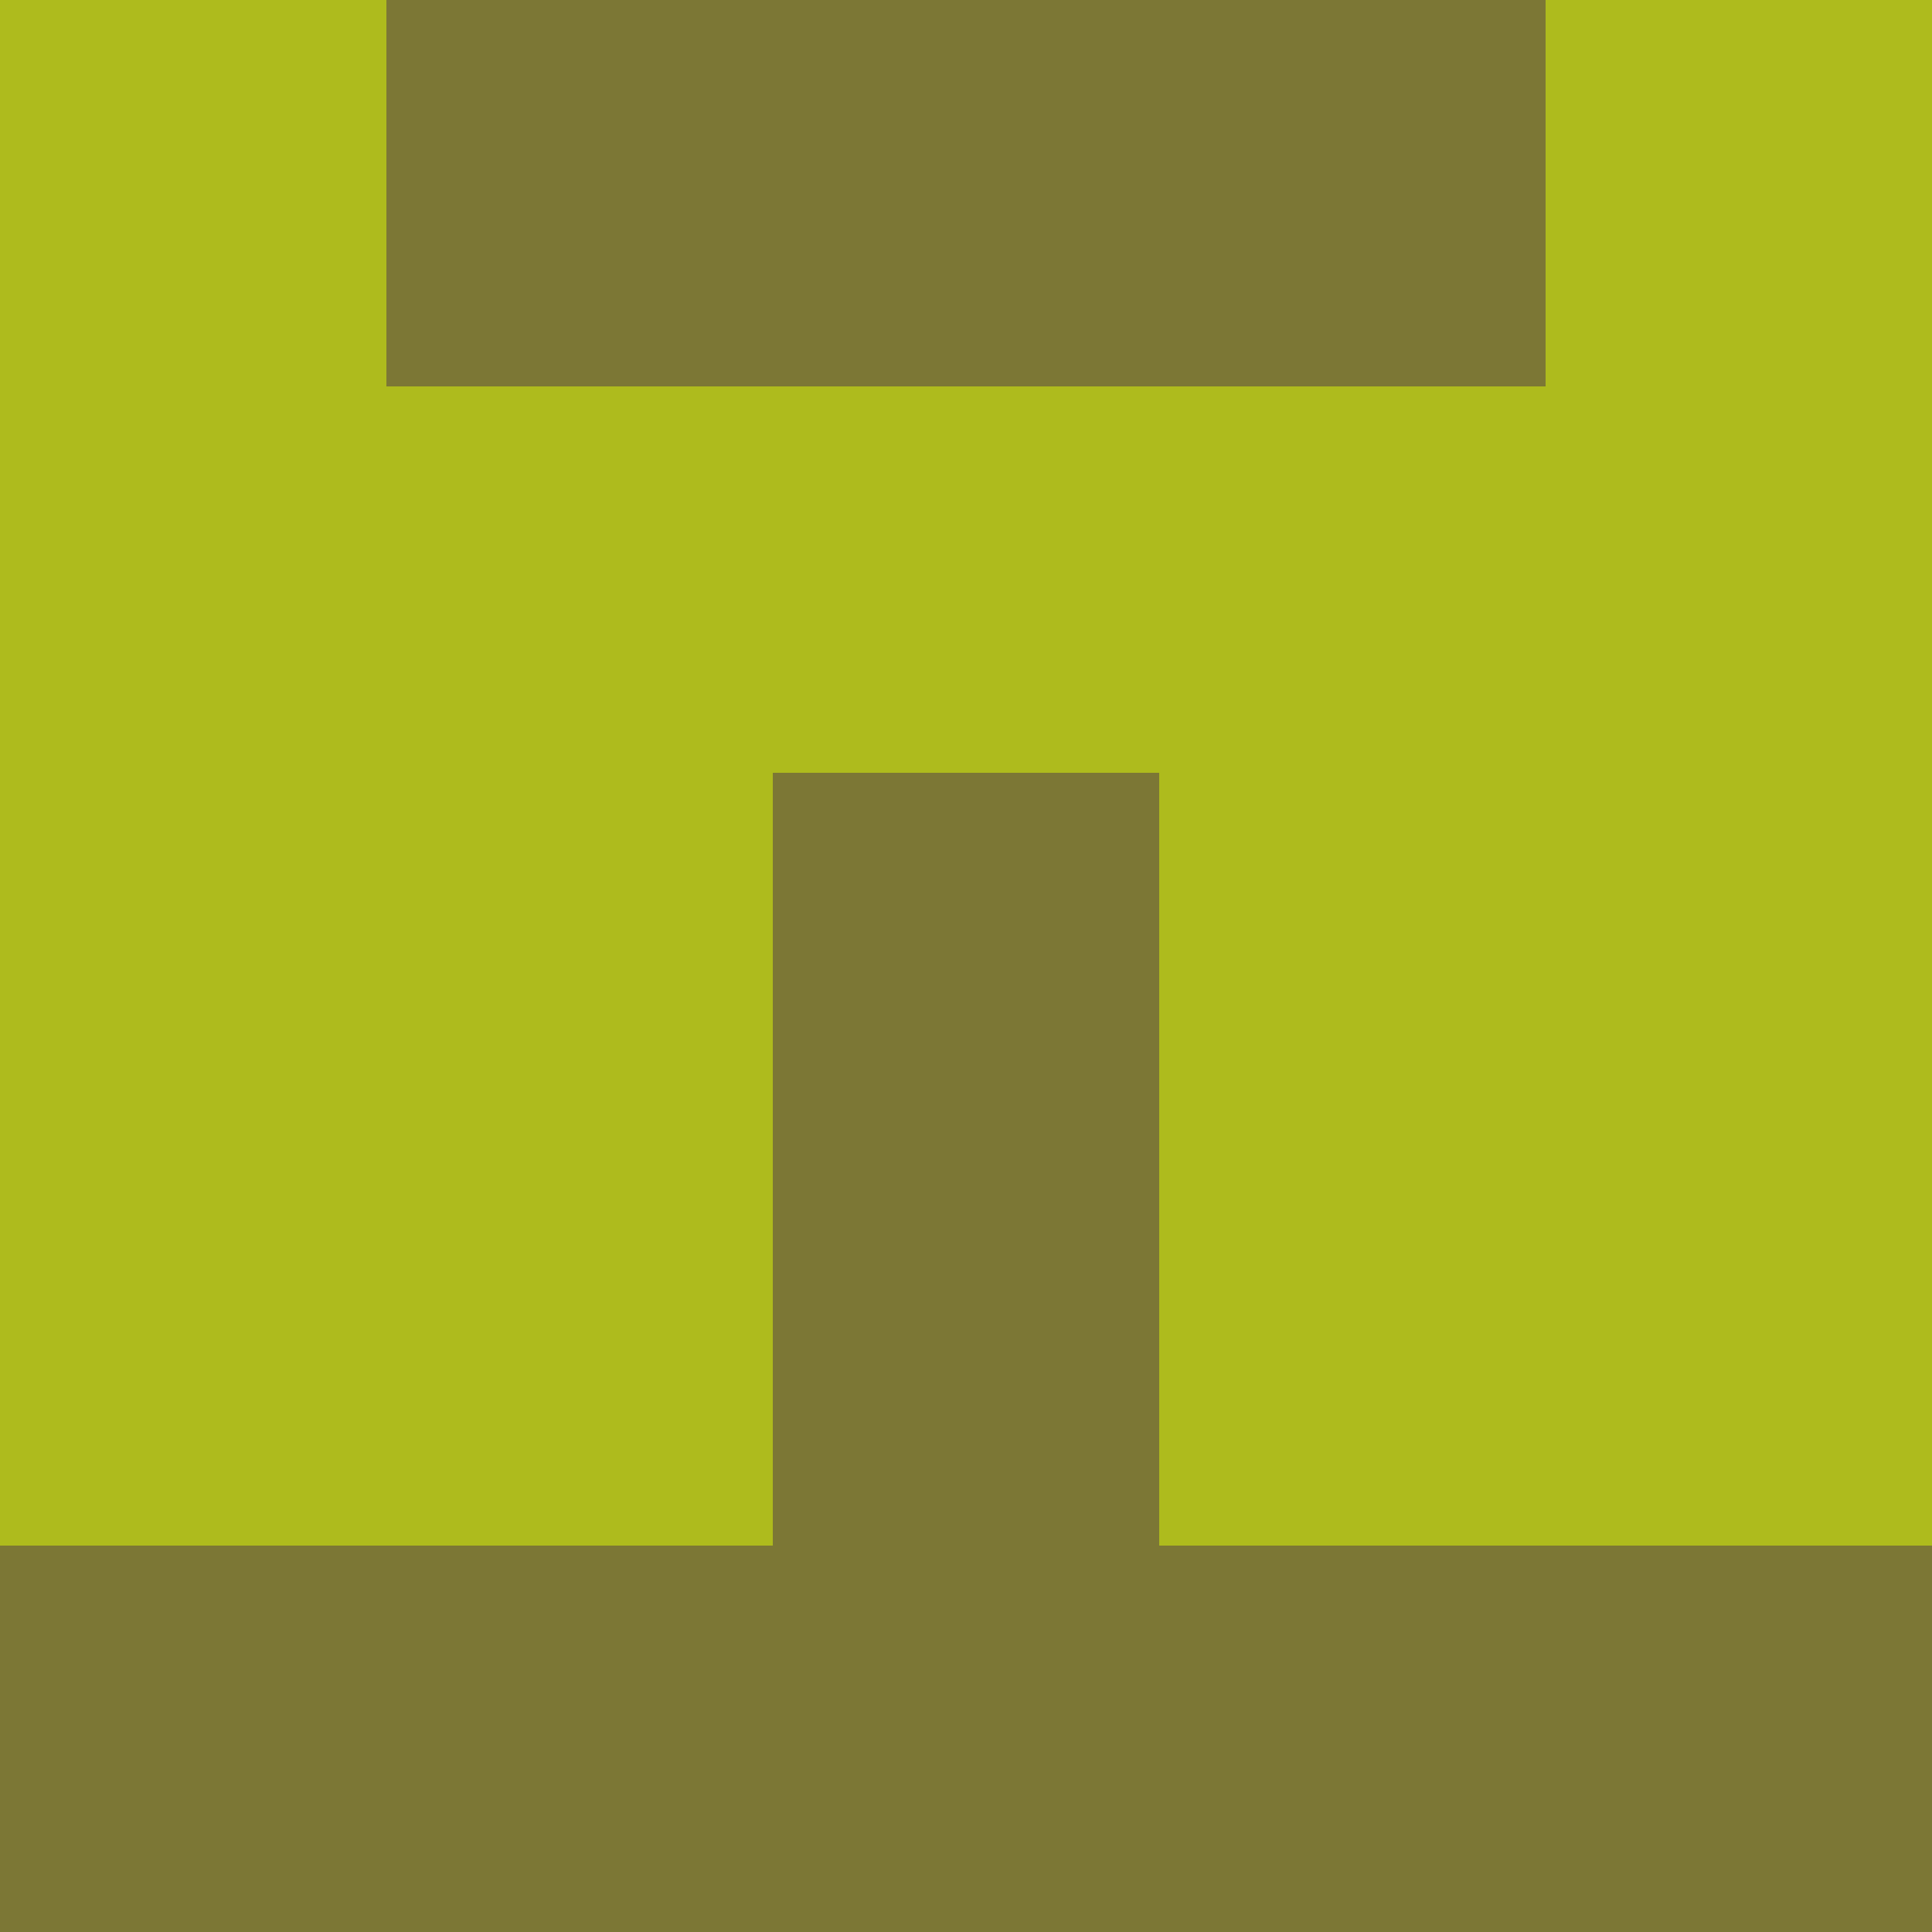 <?xml version="1.0" encoding="utf-8"?>
<!DOCTYPE svg PUBLIC "-//W3C//DTD SVG 20010904//EN"
"http://www.w3.org/TR/2001/REC-SVG-20010904/DTD/svg10.dtd">
<svg viewBox="0 0 5 5" height="100" width="100" xml:lang="fr"
     xmlns="http://www.w3.org/2000/svg"
     xmlns:xlink="http://www.w3.org/1999/xlink">
                        <rect x="0" y="0" height="1" width="1" fill="#AEBB1D"/>
                    <rect x="4" y="0" height="1" width="1" fill="#AEBB1D"/>
                    <rect x="1" y="0" height="1" width="1" fill="#7C7735"/>
                    <rect x="3" y="0" height="1" width="1" fill="#7C7735"/>
                    <rect x="2" y="0" height="1" width="1" fill="#7C7735"/>
                                <rect x="0" y="1" height="1" width="1" fill="#AEBB1D"/>
                    <rect x="4" y="1" height="1" width="1" fill="#AEBB1D"/>
                    <rect x="1" y="1" height="1" width="1" fill="#AEBB1D"/>
                    <rect x="3" y="1" height="1" width="1" fill="#AEBB1D"/>
                    <rect x="2" y="1" height="1" width="1" fill="#AEBB1D"/>
                                <rect x="0" y="2" height="1" width="1" fill="#AEBB1D"/>
                    <rect x="4" y="2" height="1" width="1" fill="#AEBB1D"/>
                    <rect x="1" y="2" height="1" width="1" fill="#AEBB1D"/>
                    <rect x="3" y="2" height="1" width="1" fill="#AEBB1D"/>
                    <rect x="2" y="2" height="1" width="1" fill="#7C7735"/>
                                <rect x="0" y="3" height="1" width="1" fill="#AEBB1D"/>
                    <rect x="4" y="3" height="1" width="1" fill="#AEBB1D"/>
                    <rect x="1" y="3" height="1" width="1" fill="#AEBB1D"/>
                    <rect x="3" y="3" height="1" width="1" fill="#AEBB1D"/>
                    <rect x="2" y="3" height="1" width="1" fill="#7C7735"/>
                                <rect x="0" y="4" height="1" width="1" fill="#7C7735"/>
                    <rect x="4" y="4" height="1" width="1" fill="#7C7735"/>
                    <rect x="1" y="4" height="1" width="1" fill="#7C7735"/>
                    <rect x="3" y="4" height="1" width="1" fill="#7C7735"/>
                    <rect x="2" y="4" height="1" width="1" fill="#7C7735"/>
            </svg>
